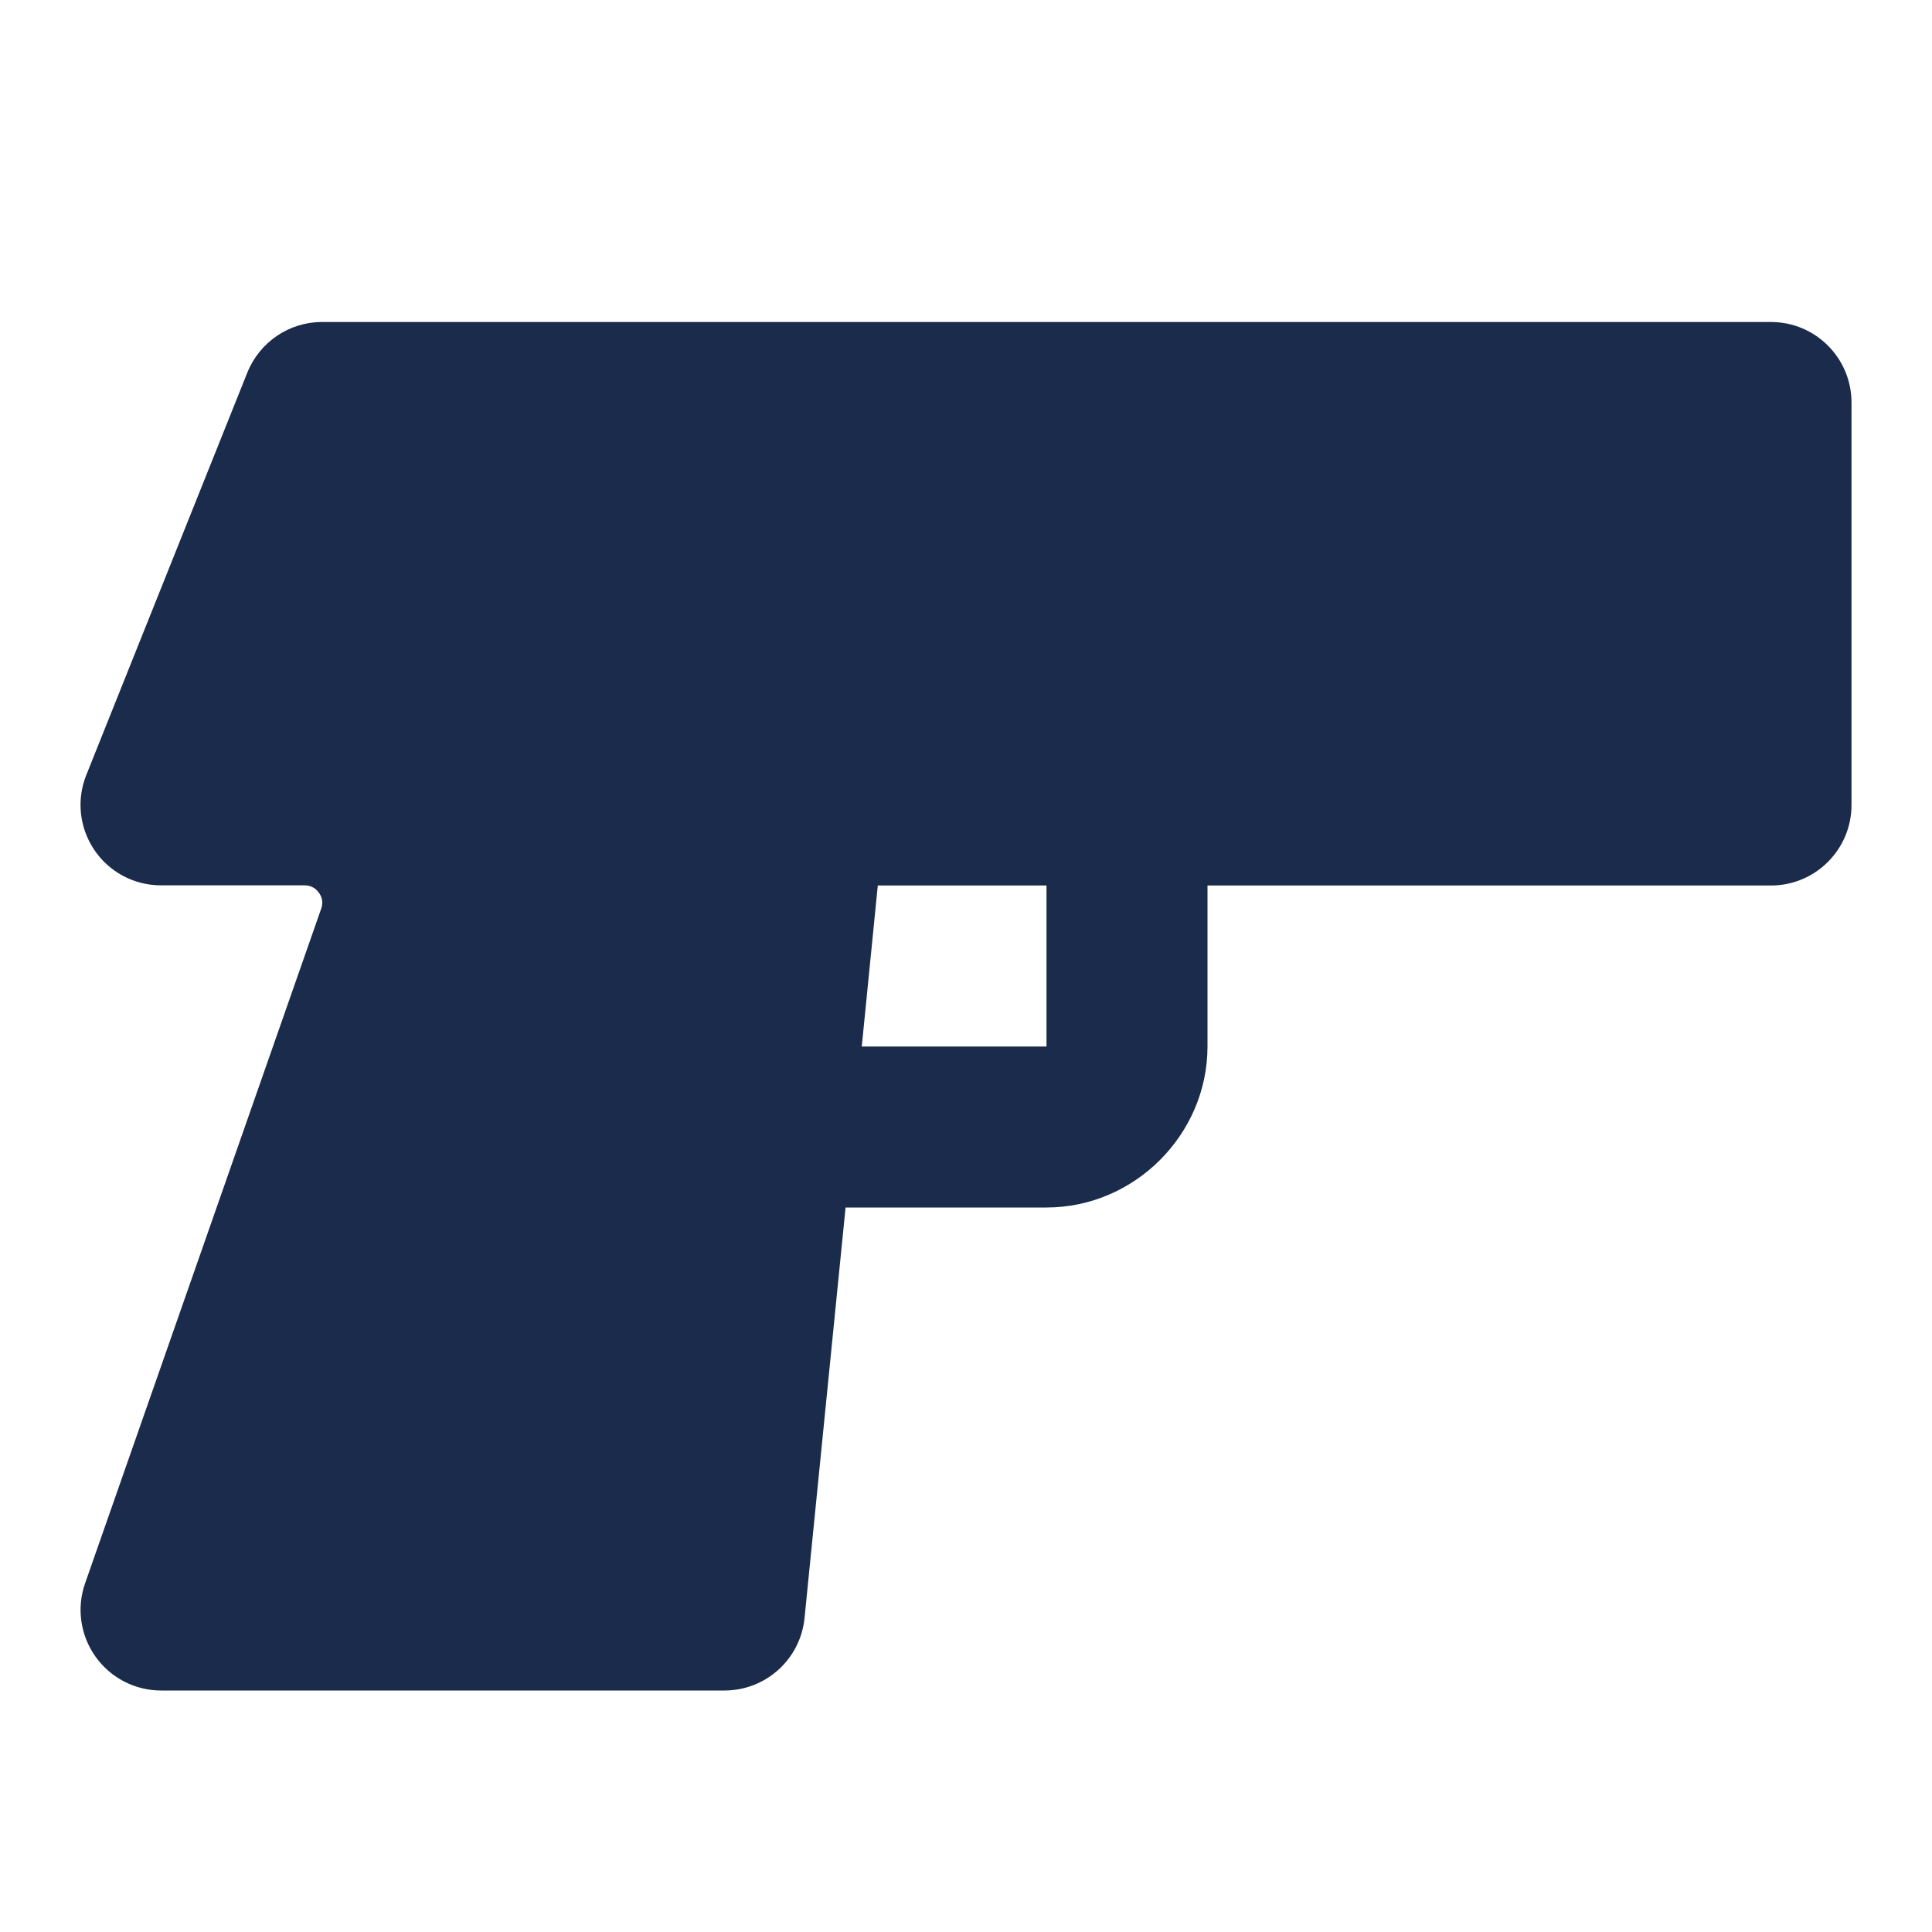 <svg width="84" height="84" viewBox="0 0 84 84" fill="none" xmlns="http://www.w3.org/2000/svg">
<path d="M14 14C12.569 14 11.285 14.875 10.753 16.201L3.753 33.694C3.319 34.772 3.451 35.993 4.102 36.955C4.749 37.918 5.834 38.493 7 38.493H13.248C13.573 38.493 13.765 38.674 13.87 38.821C13.975 38.968 14.074 39.2 13.966 39.505L3.698 68.845C3.324 69.916 3.495 71.099 4.149 72.023C4.804 72.947 5.866 73.5 7 73.5H31.5C33.299 73.5 34.801 72.137 34.98 70.349L36.764 52.5H45.5C49.326 52.5 52.5 49.326 52.5 45.5V38.5H77C78.932 38.5 80.5 36.932 80.5 35V17.5C80.5 15.568 78.932 14 77 14H14ZM38.165 38.5H45.5V45.5H37.468L38.165 38.5Z" fill="#1A2B4B"/>
</svg>
